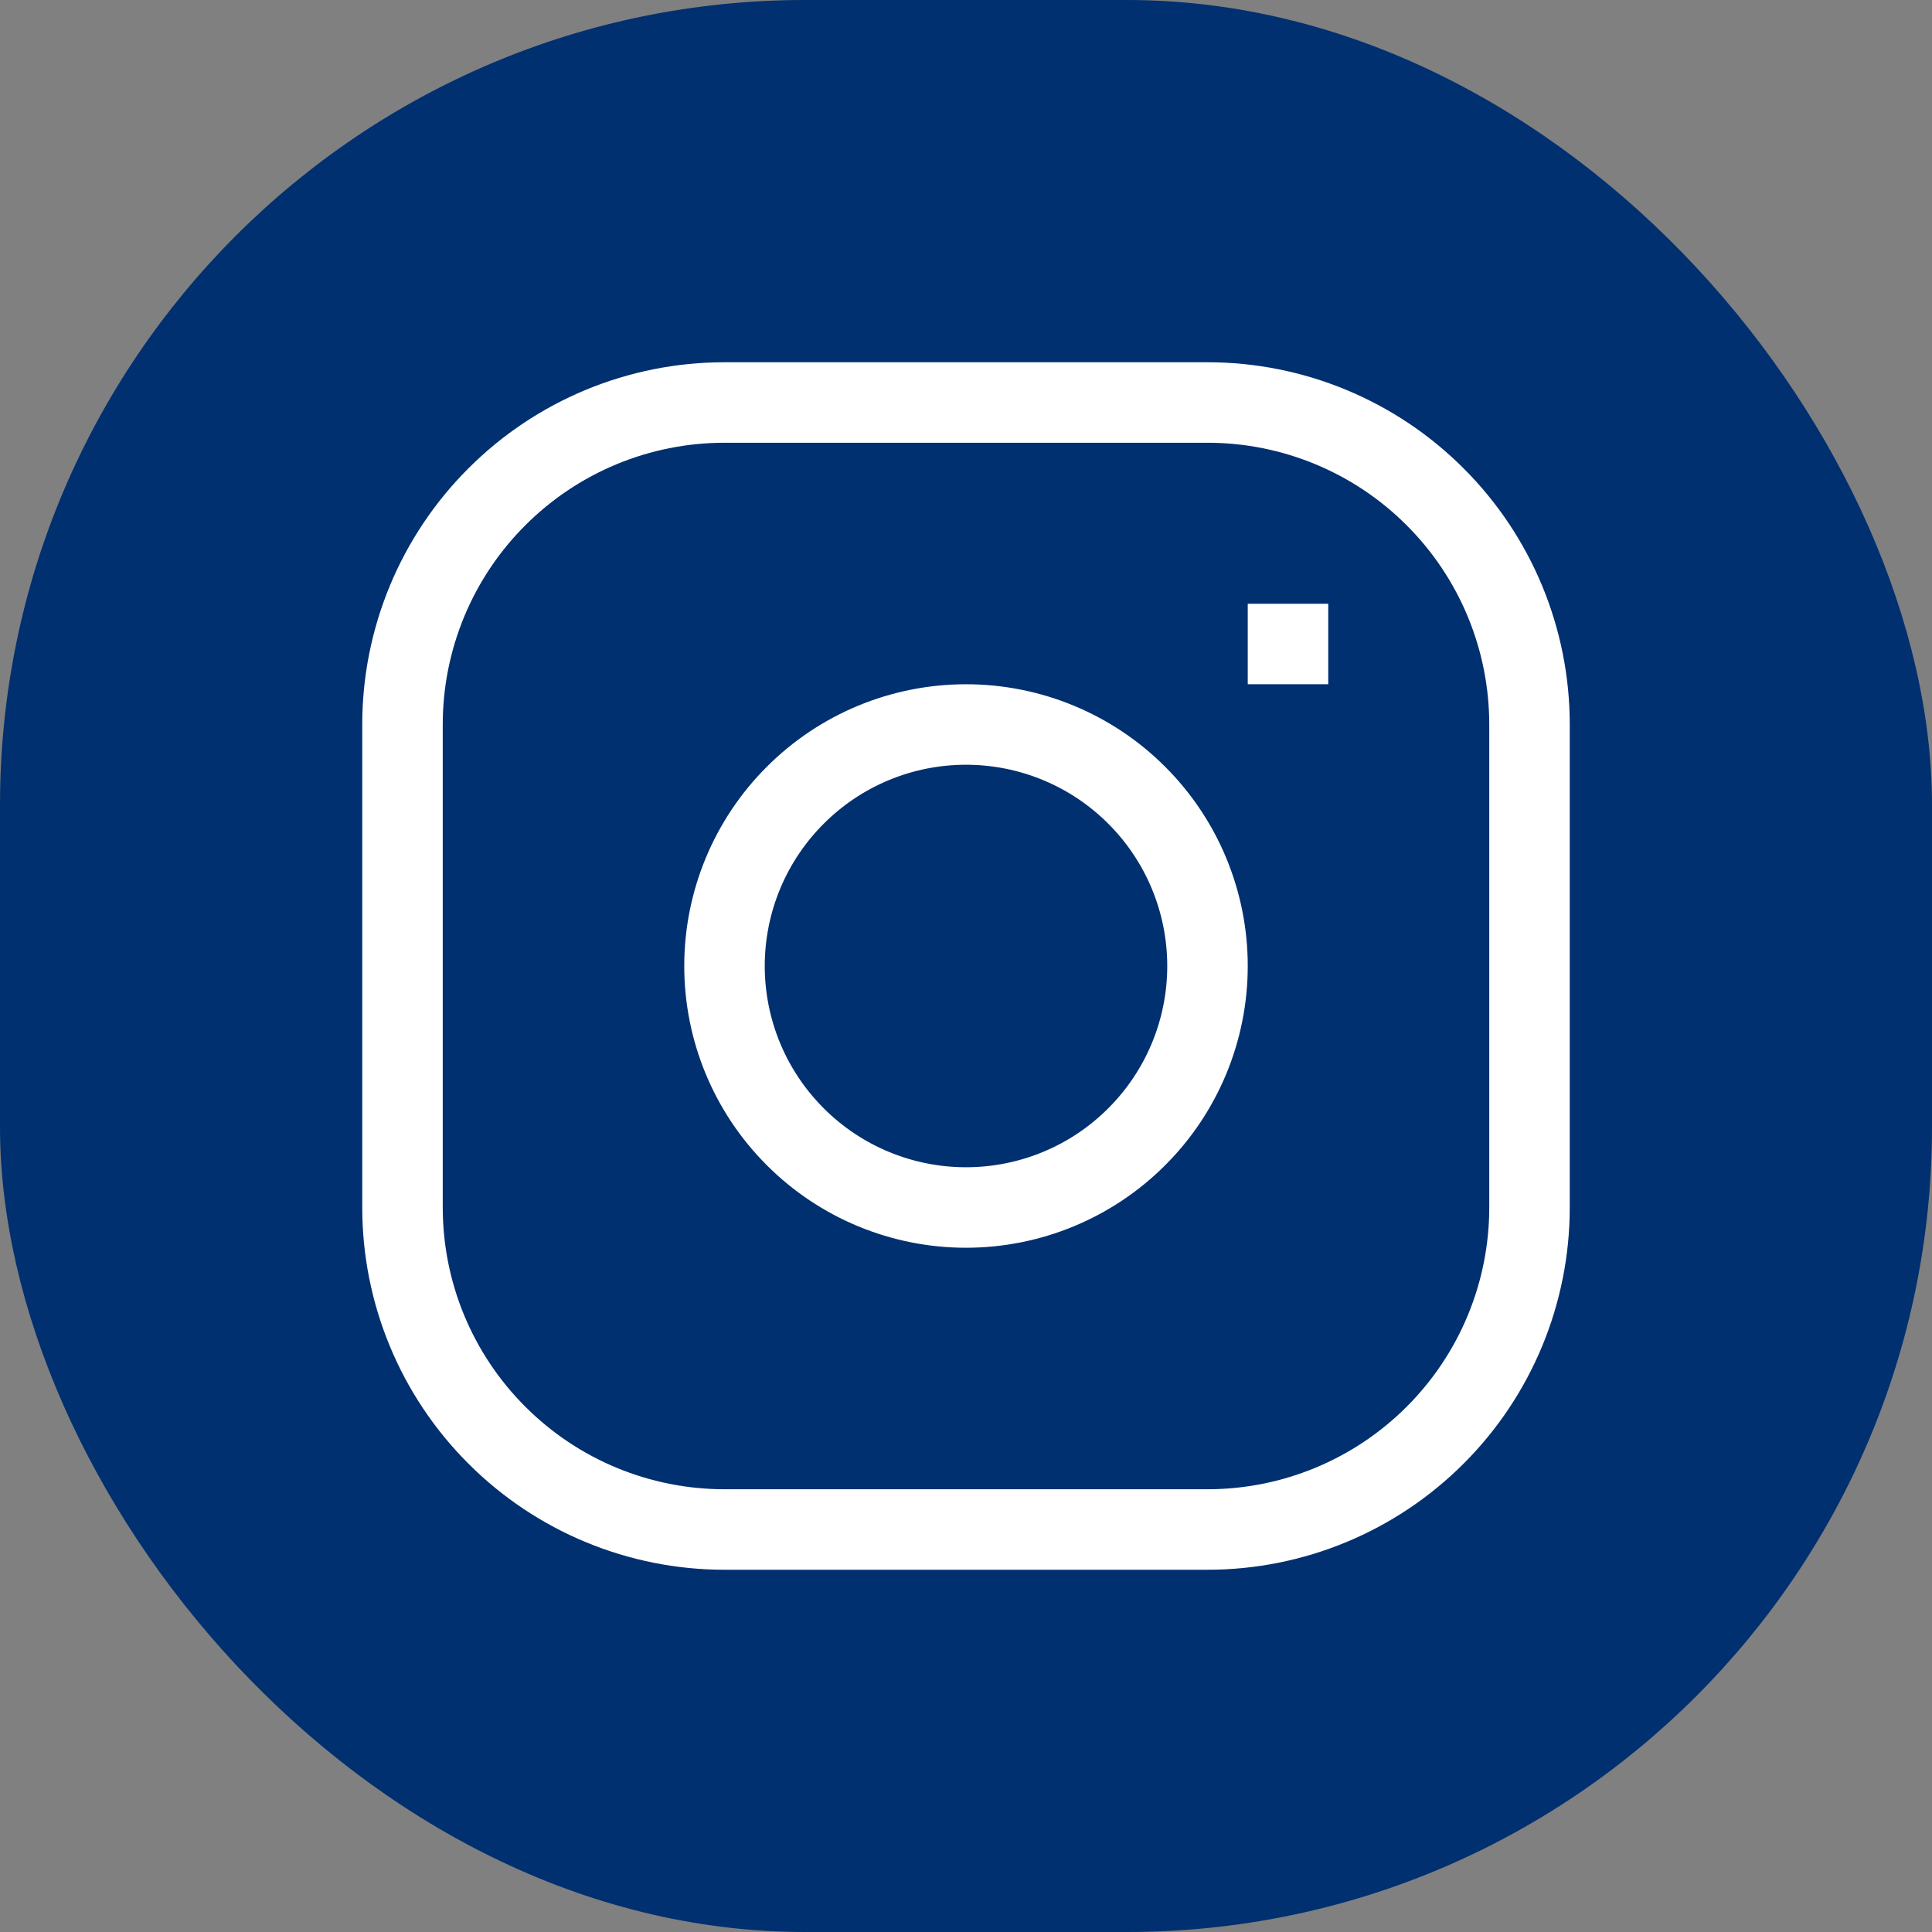 <svg width="24" height="24" viewBox="0 0 24 24" fill="none" xmlns="http://www.w3.org/2000/svg">
<rect x="0" y="0" width="24" height="24" fill="#808080" stroke="none"/>
<rect width="24" height="24" rx="10" fill="#003070"/>
<path d="M15.5 8H16.5M9 5H15C16.061 5 17.078 5.421 17.828 6.172C18.579 6.922 19 7.939 19 9V15C19 16.061 18.579 17.078 17.828 17.828C17.078 18.579 16.061 19 15 19H9C7.939 19 6.922 18.579 6.172 17.828C5.421 17.078 5 16.061 5 15V9C5 7.939 5.421 6.922 6.172 6.172C6.922 5.421 7.939 5 9 5ZM12 15C11.204 15 10.441 14.684 9.879 14.121C9.316 13.559 9 12.796 9 12C9 11.204 9.316 10.441 9.879 9.879C10.441 9.316 11.204 9 12 9C12.796 9 13.559 9.316 14.121 9.879C14.684 10.441 15 11.204 15 12C15 12.796 14.684 13.559 14.121 14.121C13.559 14.684 12.796 15 12 15Z" stroke="white"/>
</svg>
